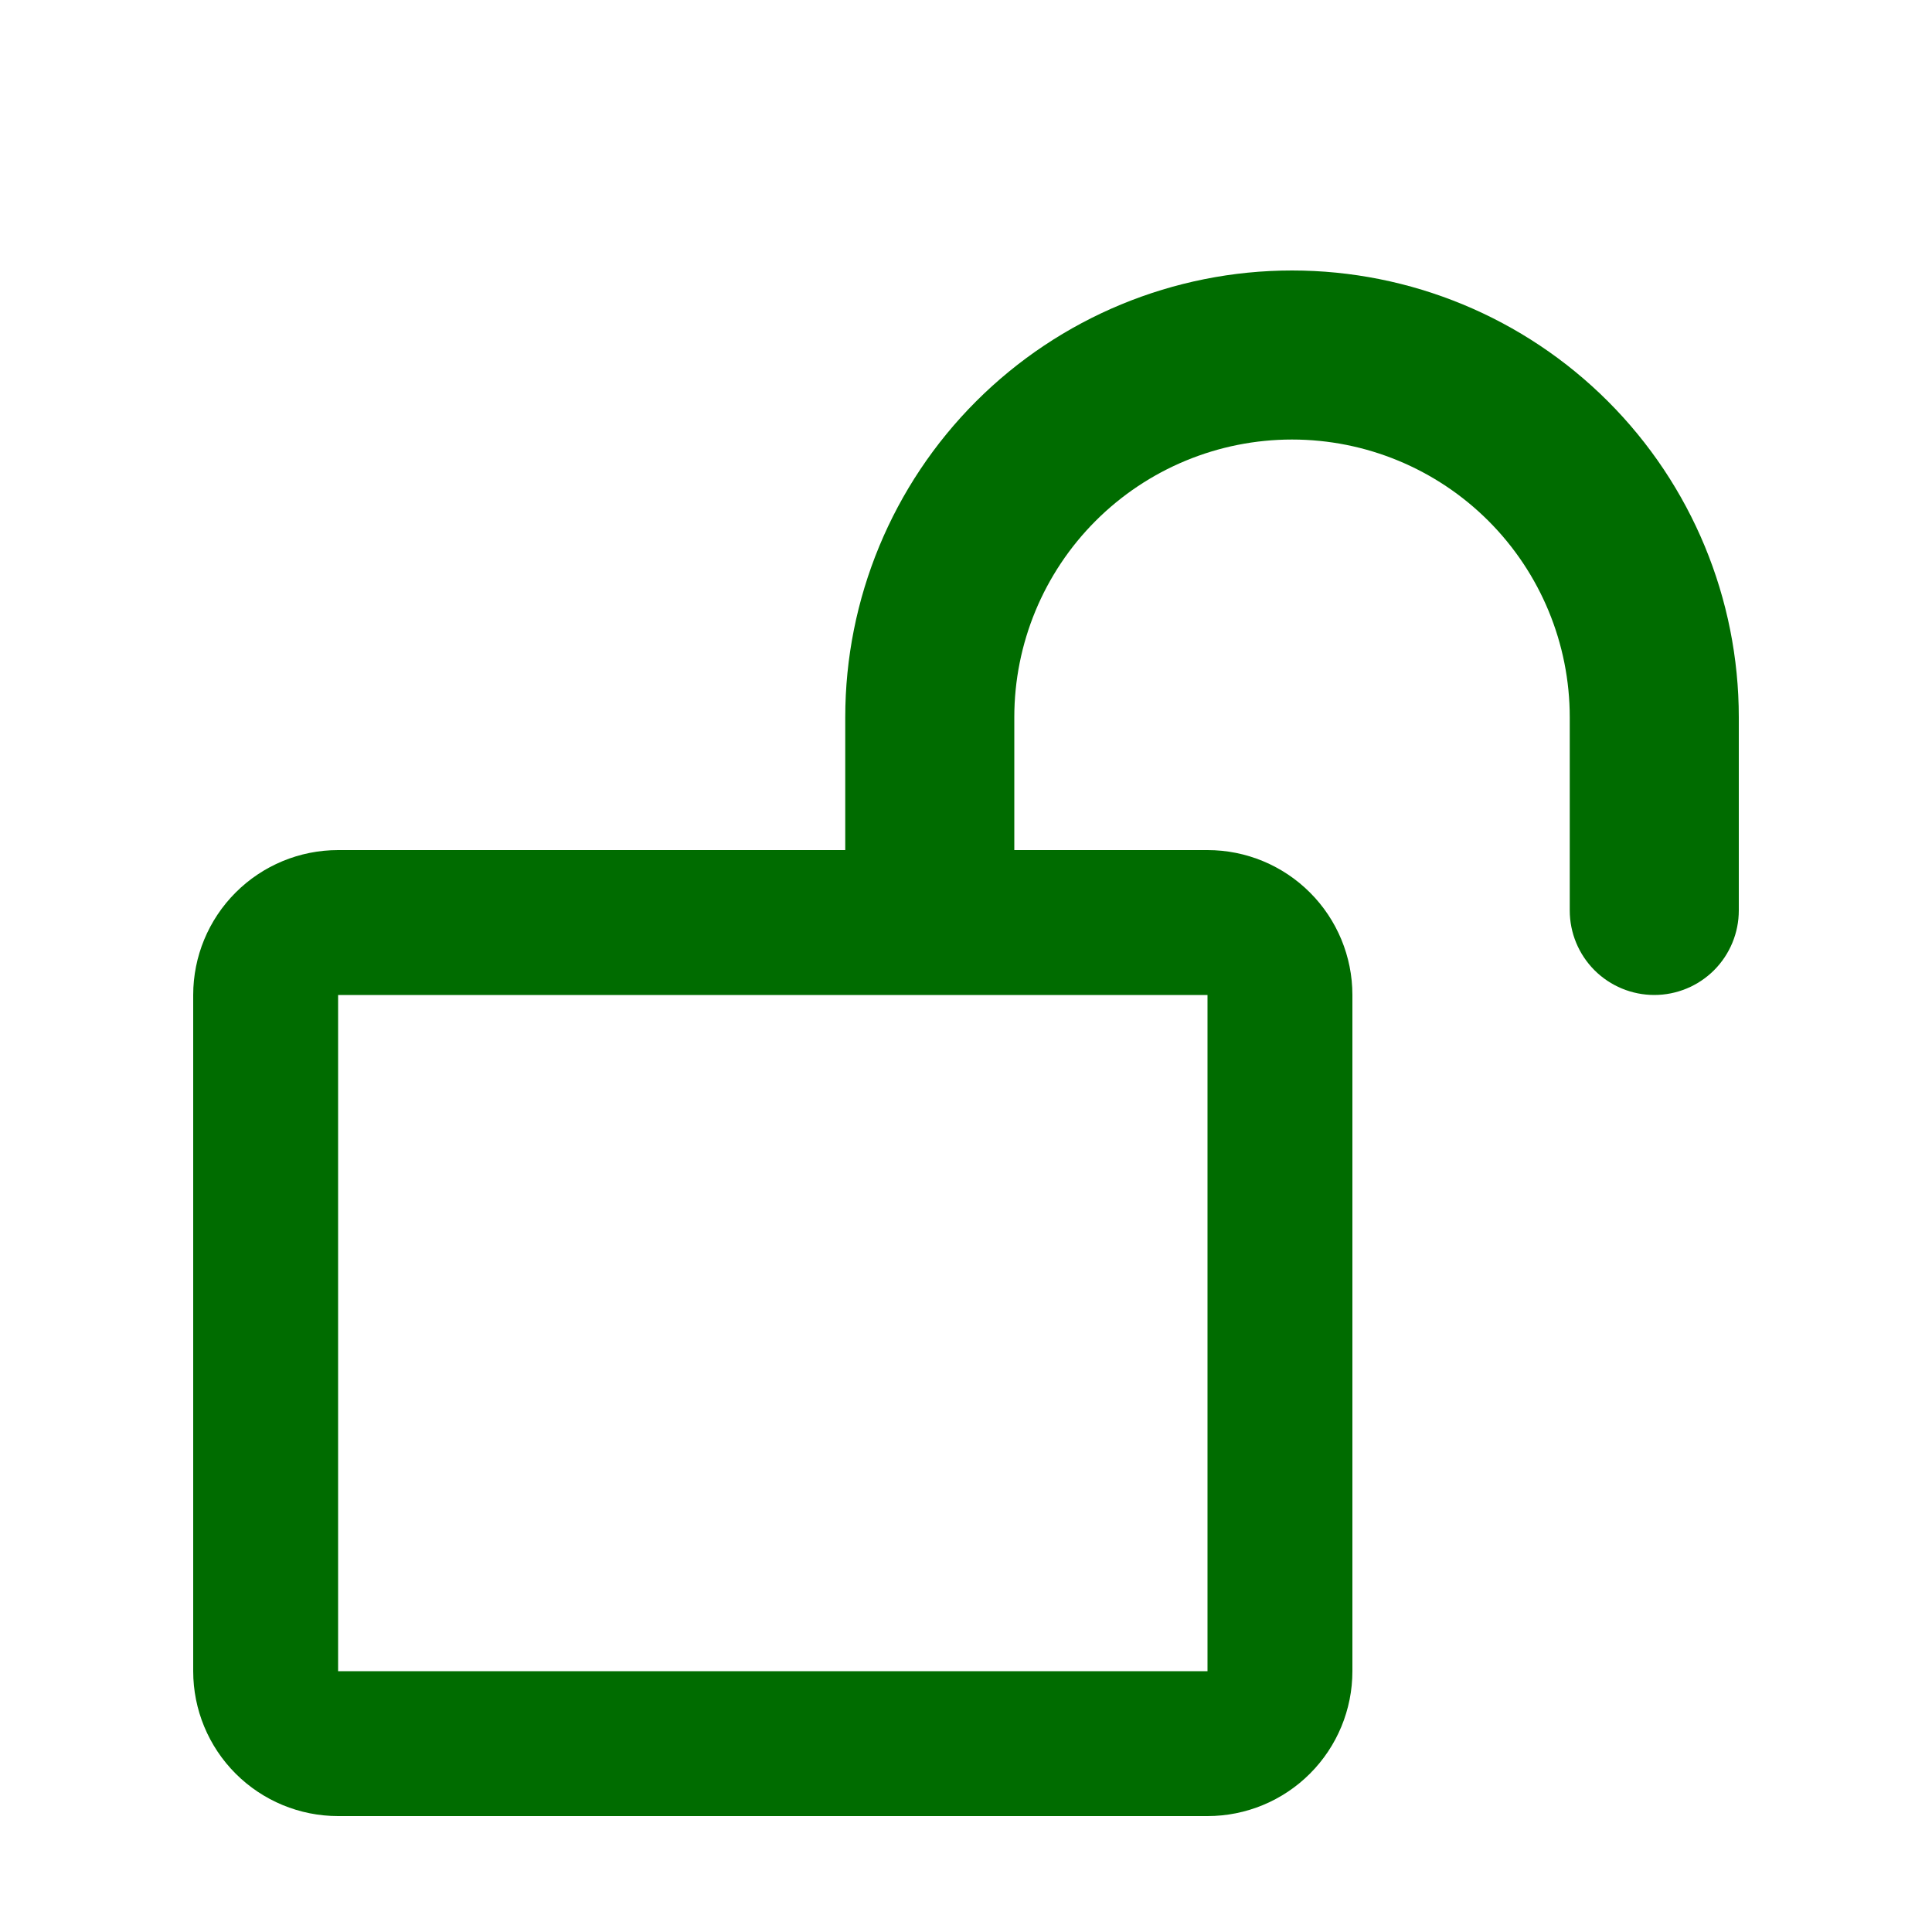 <svg width="32" height="32" viewBox="0 0 100 100" fill="none" xmlns="http://www.w3.org/2000/svg">
<g clip-path="url(#clip0_3491_59003)">
<g filter="url(#filter0_d_3491_59003)">
<path d="M17.5 90C15.511 90 13.603 89.21 12.197 87.803C10.79 86.397 10 84.489 10 82.5V47.5C10 45.511 10.79 43.603 12.197 42.197C13.603 40.79 15.511 40 17.5 40H43.75V33.125C43.75 26.992 46.186 21.11 50.523 16.773C54.86 12.436 60.742 10 66.875 10C73.008 10 78.89 12.436 83.227 16.773C87.564 21.11 90 26.992 90 33.125V43.125C90 44.285 89.539 45.398 88.719 46.219C87.898 47.039 86.785 47.5 85.625 47.5C84.465 47.5 83.352 47.039 82.531 46.219C81.711 45.398 81.25 44.285 81.25 43.125V33.125C81.25 29.312 79.736 25.656 77.04 22.96C74.344 20.265 70.688 18.75 66.875 18.75C63.062 18.75 59.406 20.265 56.71 22.96C54.014 25.656 52.5 29.312 52.5 33.125V40H62.5C64.489 40 66.397 40.79 67.803 42.197C69.21 43.603 70 45.511 70 47.5V82.5C70 84.489 69.21 86.397 67.803 87.803C66.397 89.21 64.489 90 62.5 90H17.5ZM17.5 82.5H62.5V47.5H17.5V82.5Z" fill="#006C00"/>
</g>
</g>
<defs>
<filter id="filter0_d_3491_59003" x="0" y="4" width="100" height="100" filterUnits="userSpaceOnUse" color-interpolation-filters="sRGB">
<feFlood flood-opacity="0" result="BackgroundImageFix"/>
<feColorMatrix in="SourceAlpha" type="matrix" values="0 0 0 0 0 0 0 0 0 0 0 0 0 0 0 0 0 0 127 0" result="hardAlpha"/>
<feOffset dy="4"/>
<feGaussianBlur stdDeviation="5"/>
<feComposite in2="hardAlpha" operator="out"/>
<feColorMatrix type="matrix" values="0 0 0 0 0 0 0 0 0 0.424 0 0 0 0 0 0 0 0 0.1 0"/>
<feBlend mode="normal" in2="BackgroundImageFix" result="effect1_dropShadow_3491_59003"/>
<feBlend mode="normal" in="SourceGraphic" in2="effect1_dropShadow_3491_59003" result="shape"/>
</filter>
<clipPath id="clip0_3491_59003">
<rect width="100" height="100" fill="white"/>
</clipPath>
</defs>
</svg>
